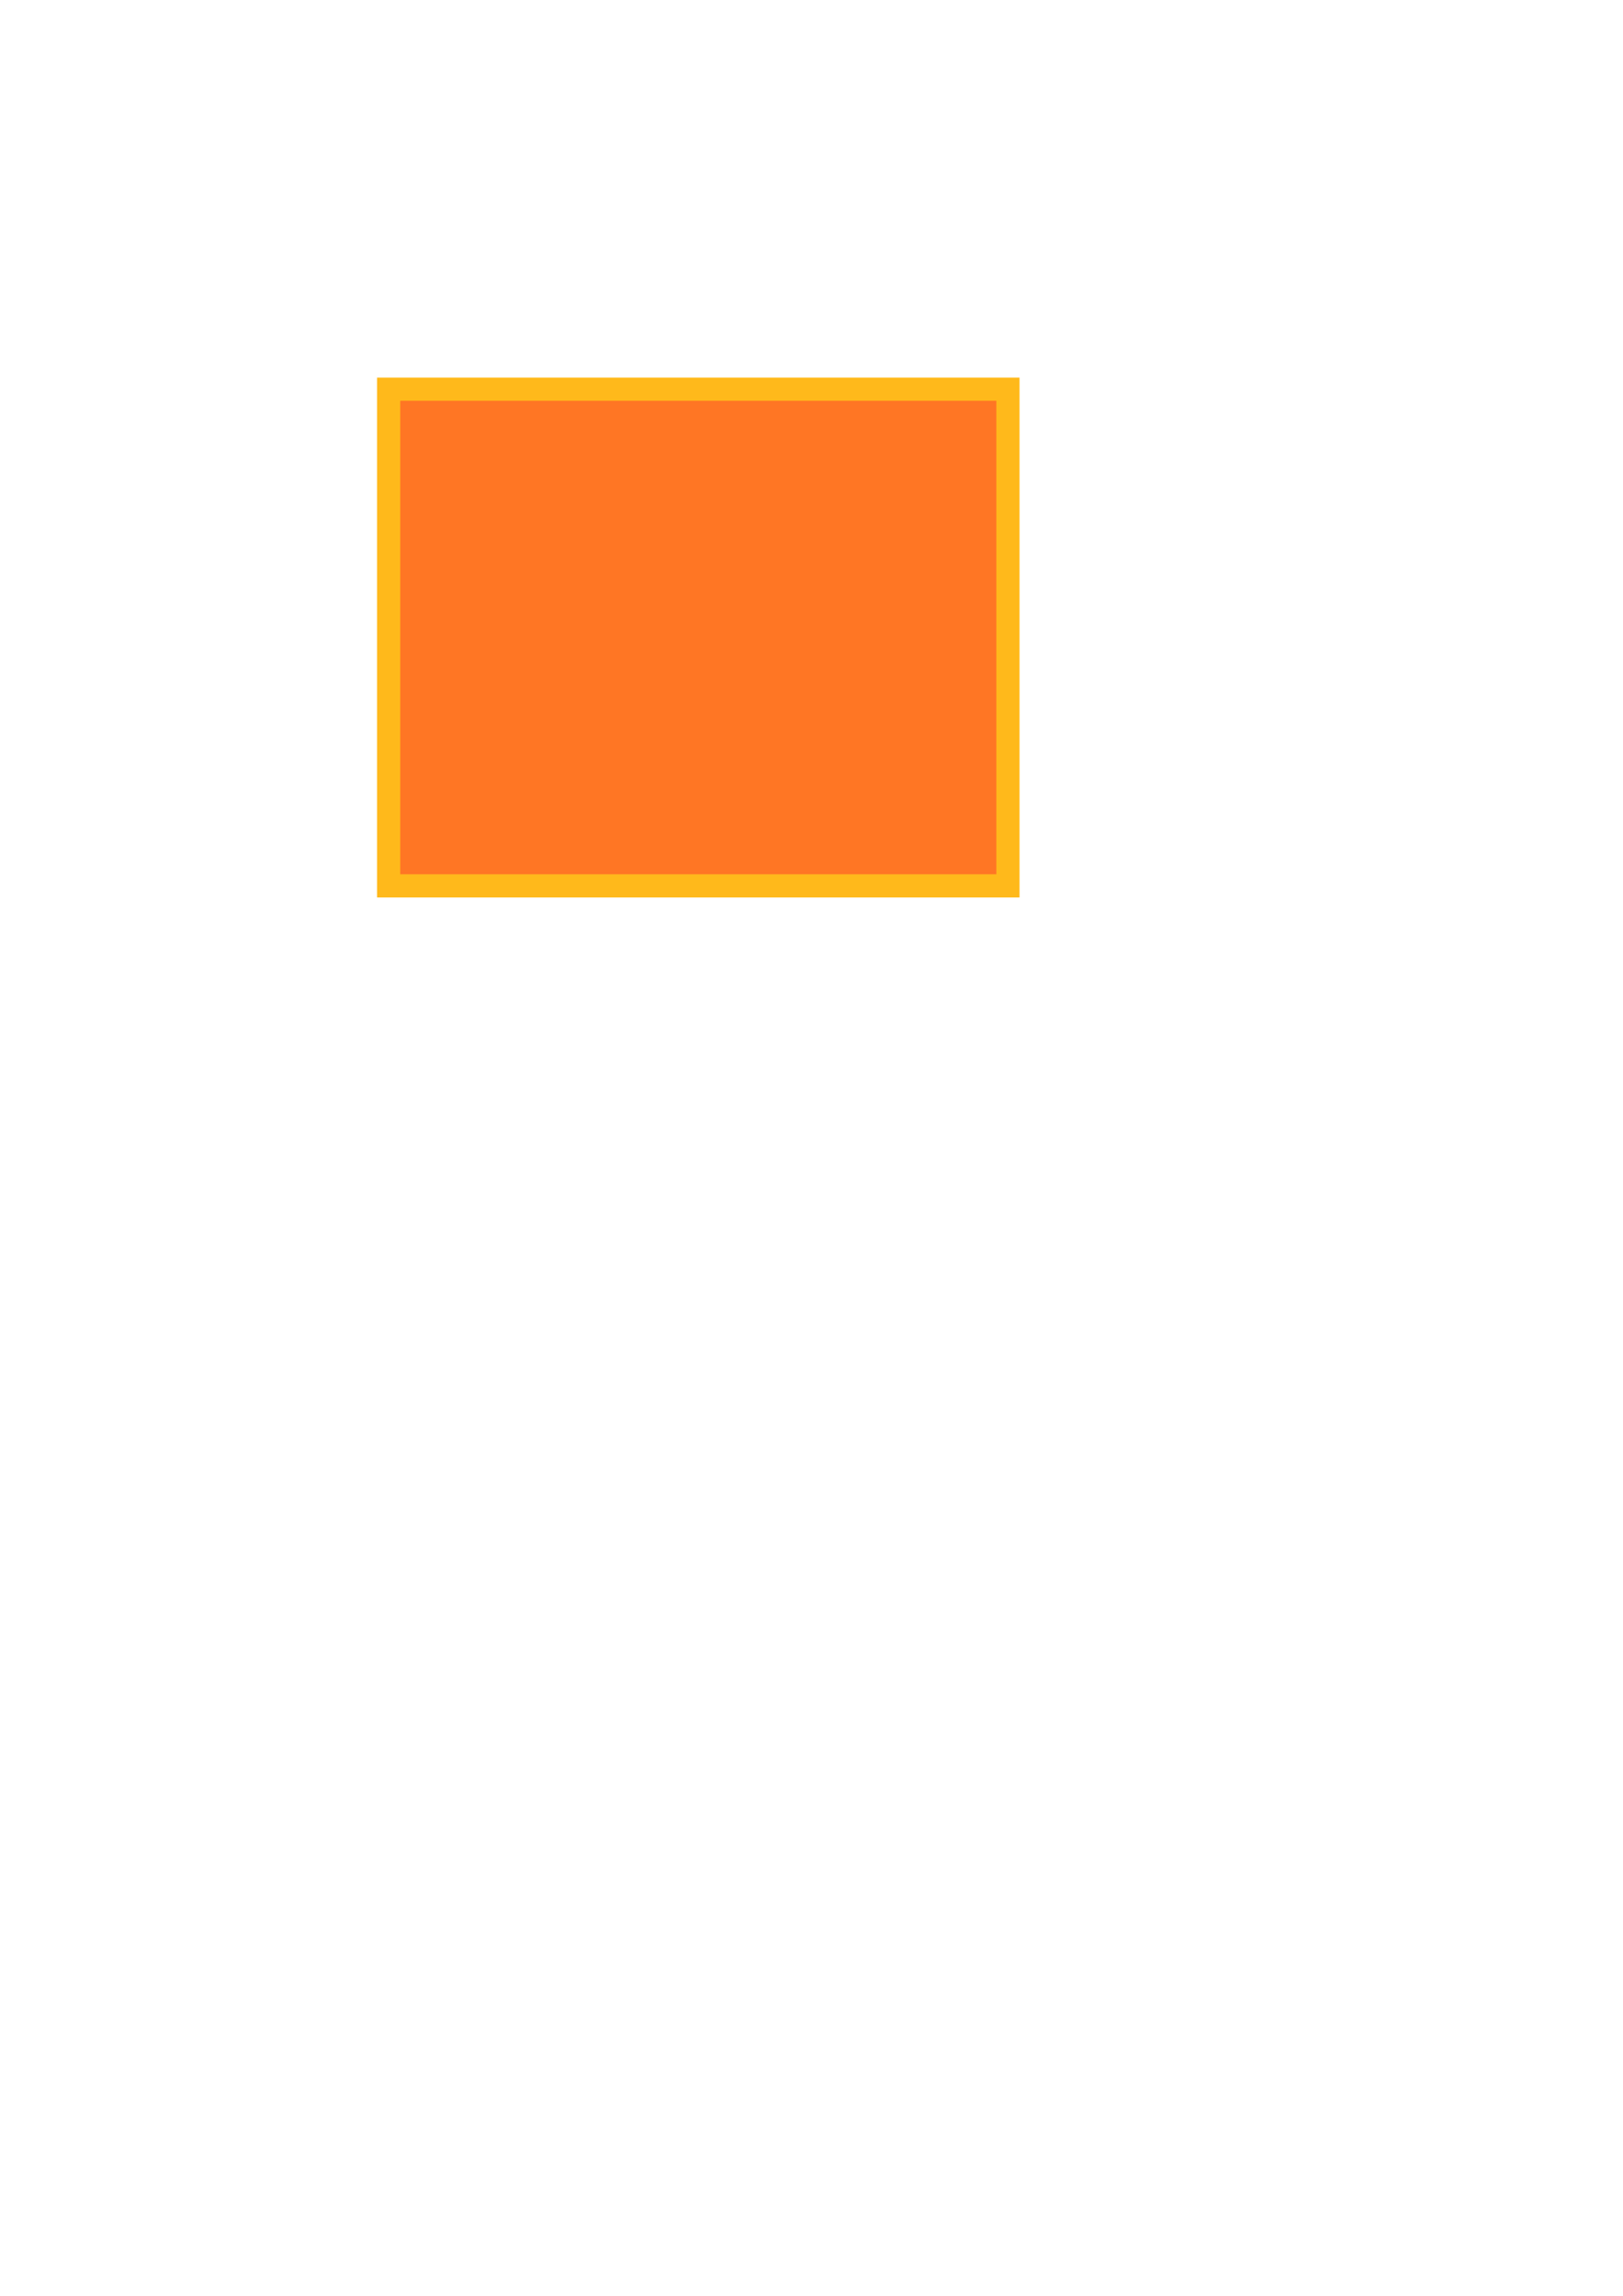<?xml version="1.0" encoding="UTF-8" standalone="no"?>
<!-- Created with Inkscape (http://www.inkscape.org/) -->

<svg
   xmlns:dc="http://purl.org/dc/elements/1.1/"
   xmlns:cc="http://creativecommons.org/ns#"
   xmlns:rdf="http://www.w3.org/1999/02/22-rdf-syntax-ns#"
   xmlns:svg="http://www.w3.org/2000/svg"
   xmlns="http://www.w3.org/2000/svg"
   xmlns:sodipodi="http://sodipodi.sourceforge.net/DTD/sodipodi-0.dtd"
   xmlns:inkscape="http://www.inkscape.org/namespaces/inkscape"
   width="210mm"
   height="297mm"
   viewBox="0 0 210 297"
   version="1.1"
   id="svg8"
   inkscape:version="0.92.4 (5da689c313, 2019-01-14)"
   sodipodi:docname="filters-3-blend.svg">
  <defs
     id="defs2">
    <filter
       style="color-interpolation-filters:sRGB"
       id="filter846"
       inkscape:label="filter0">
      <feBlend
         mode="multiply"
         in2="SourceGraphic"
         id="feBlend848"
         in="SourceGraphic" />
    </filter>
  </defs>
  <sodipodi:namedview
     id="base"
     pagecolor="#ffffff"
     bordercolor="#666666"
     borderopacity="1.0"
     inkscape:pageopacity="0.0"
     inkscape:pageshadow="2"
     inkscape:zoom="0.49497475"
     inkscape:cx="190.49659"
     inkscape:cy="420.25603"
     inkscape:document-units="mm"
     inkscape:current-layer="svg8"
     showgrid="false"
     inkscape:window-width="1920"
     inkscape:window-height="1017"
     inkscape:window-x="3832"
     inkscape:window-y="-8"
     inkscape:window-maximized="1" />
  <rect
     style="opacity:1;fill:#ff7624;fill-opacity:1;stroke:#ffb91b;stroke-width:3;stroke-linecap:square;stroke-linejoin:miter;stroke-miterlimit:30.1;stroke-dasharray:none;stroke-dashoffset:0;stroke-opacity:1;paint-order:markers fill stroke;filter:url(#filter846)"
     id="rect815"
     width="80.131"
     height="64.256"
     x="50.287"
     y="50.347" />
</svg>
